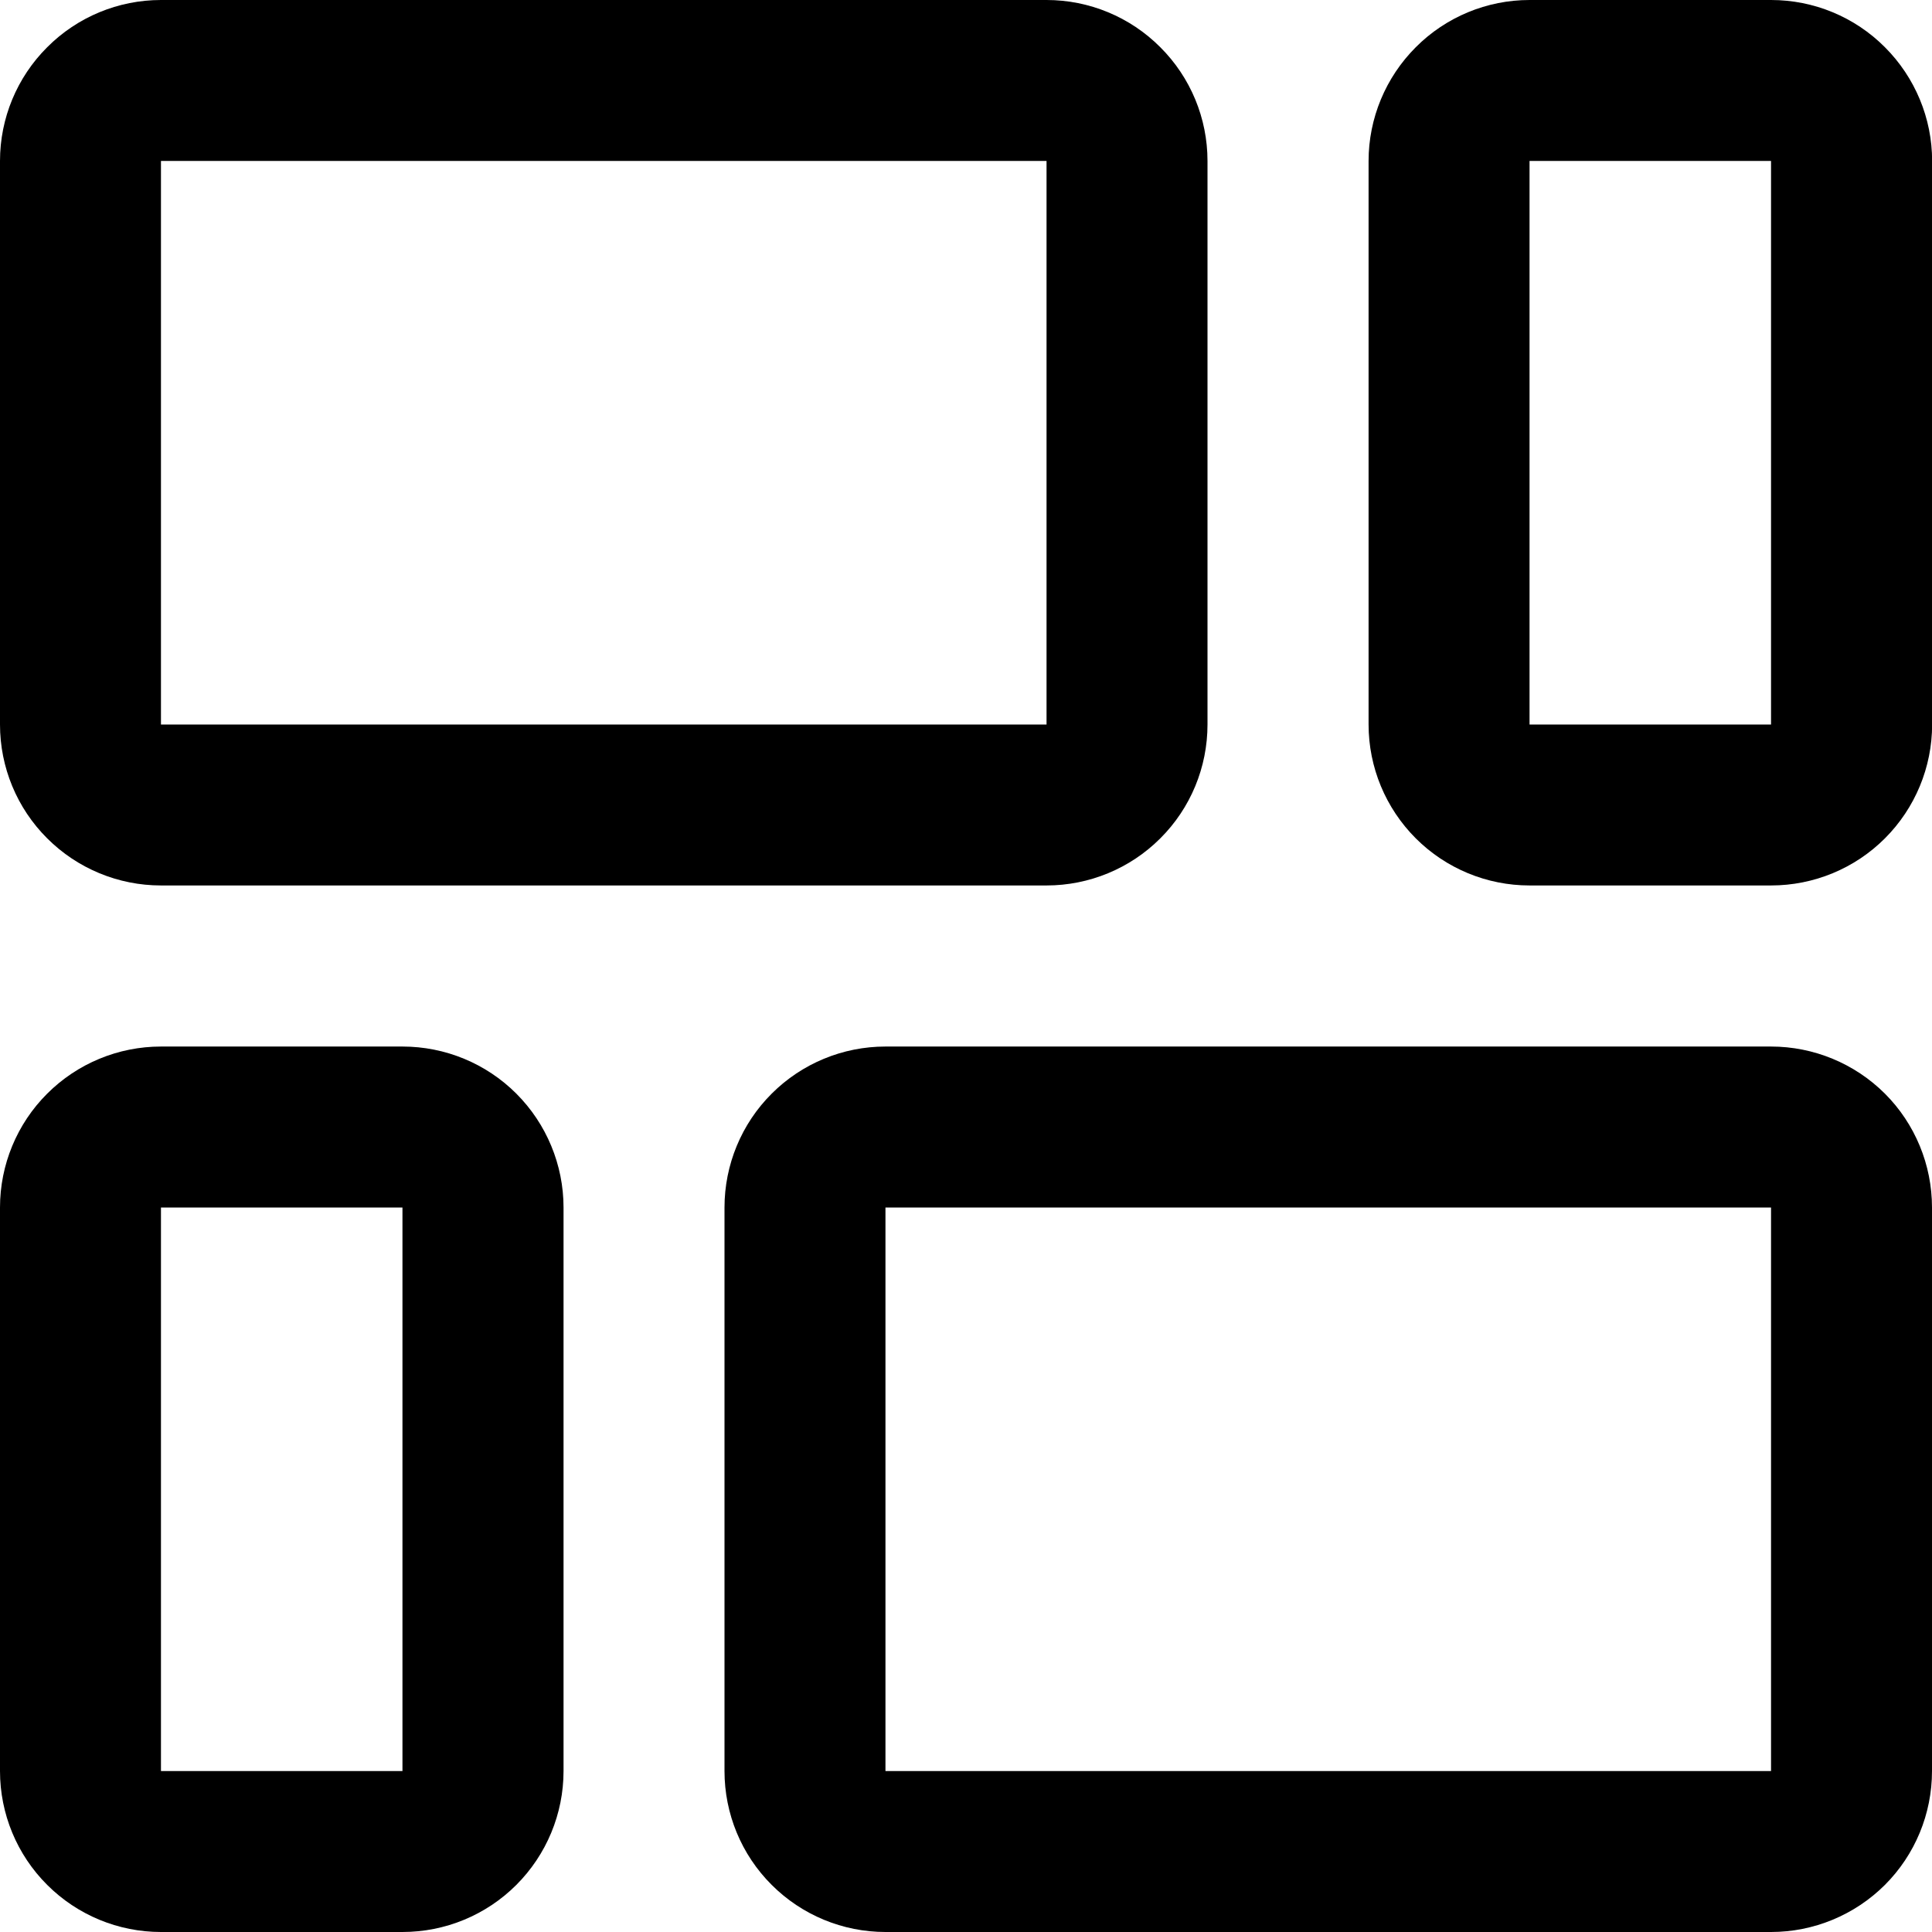 <svg width="16" height="16" viewBox="0 0 16 16" fill="none" xmlns="http://www.w3.org/2000/svg">
<g clip-path="url(#clip0_483_13824)">
<path d="M1.333 7.333H8.667C9.02 7.333 9.359 7.193 9.609 6.943C9.86 6.693 10 6.354 10 6V1.333C10 0.98 9.86 0.641 9.609 0.391C9.359 0.14 9.02 0 8.667 0L1.333 0C0.98 0 0.641 0.14 0.391 0.391C0.14 0.641 0 0.98 0 1.333L0 6C0 6.354 0.14 6.693 0.391 6.943C0.641 7.193 0.98 7.333 1.333 7.333ZM1.333 1.333H8.667V6H1.333V1.333Z" fill="black"/>
<path d="M14.667 0H12.667C12.314 0 11.975 0.14 11.725 0.391C11.475 0.641 11.334 0.98 11.334 1.333V6C11.334 6.354 11.475 6.693 11.725 6.943C11.975 7.193 12.314 7.333 12.667 7.333H14.667C15.021 7.333 15.36 7.193 15.61 6.943C15.86 6.693 16.001 6.354 16.001 6V1.333C16.001 0.98 15.86 0.641 15.61 0.391C15.36 0.14 15.021 0 14.667 0V0ZM14.667 6H12.667V1.333H14.667V6Z" fill="black"/>
<path d="M3.333 8.667H1.333C0.98 8.667 0.641 8.807 0.391 9.057C0.14 9.307 0 9.647 0 10L0 14.667C0 15.021 0.14 15.36 0.391 15.61C0.641 15.86 0.98 16 1.333 16H3.333C3.687 16 4.026 15.86 4.276 15.61C4.526 15.36 4.667 15.021 4.667 14.667V10C4.667 9.647 4.526 9.307 4.276 9.057C4.026 8.807 3.687 8.667 3.333 8.667ZM3.333 14.667H1.333V10H3.333V14.667Z" fill="black"/>
<path d="M14.667 8.667H7.333C6.98 8.667 6.641 8.807 6.391 9.057C6.14 9.307 6 9.647 6 10V14.667C6 15.021 6.14 15.36 6.391 15.61C6.641 15.86 6.98 16 7.333 16H14.667C15.02 16 15.359 15.86 15.61 15.61C15.86 15.36 16 15.021 16 14.667V10C16 9.647 15.86 9.307 15.61 9.057C15.359 8.807 15.02 8.667 14.667 8.667ZM14.667 14.667H7.333V10H14.667V14.667Z" fill="black"/>
</g>
<defs>
<clipPath id="clip0_483_13824">
<rect width="16" height="16" fill="white"/>
</clipPath>
</defs>
</svg>
